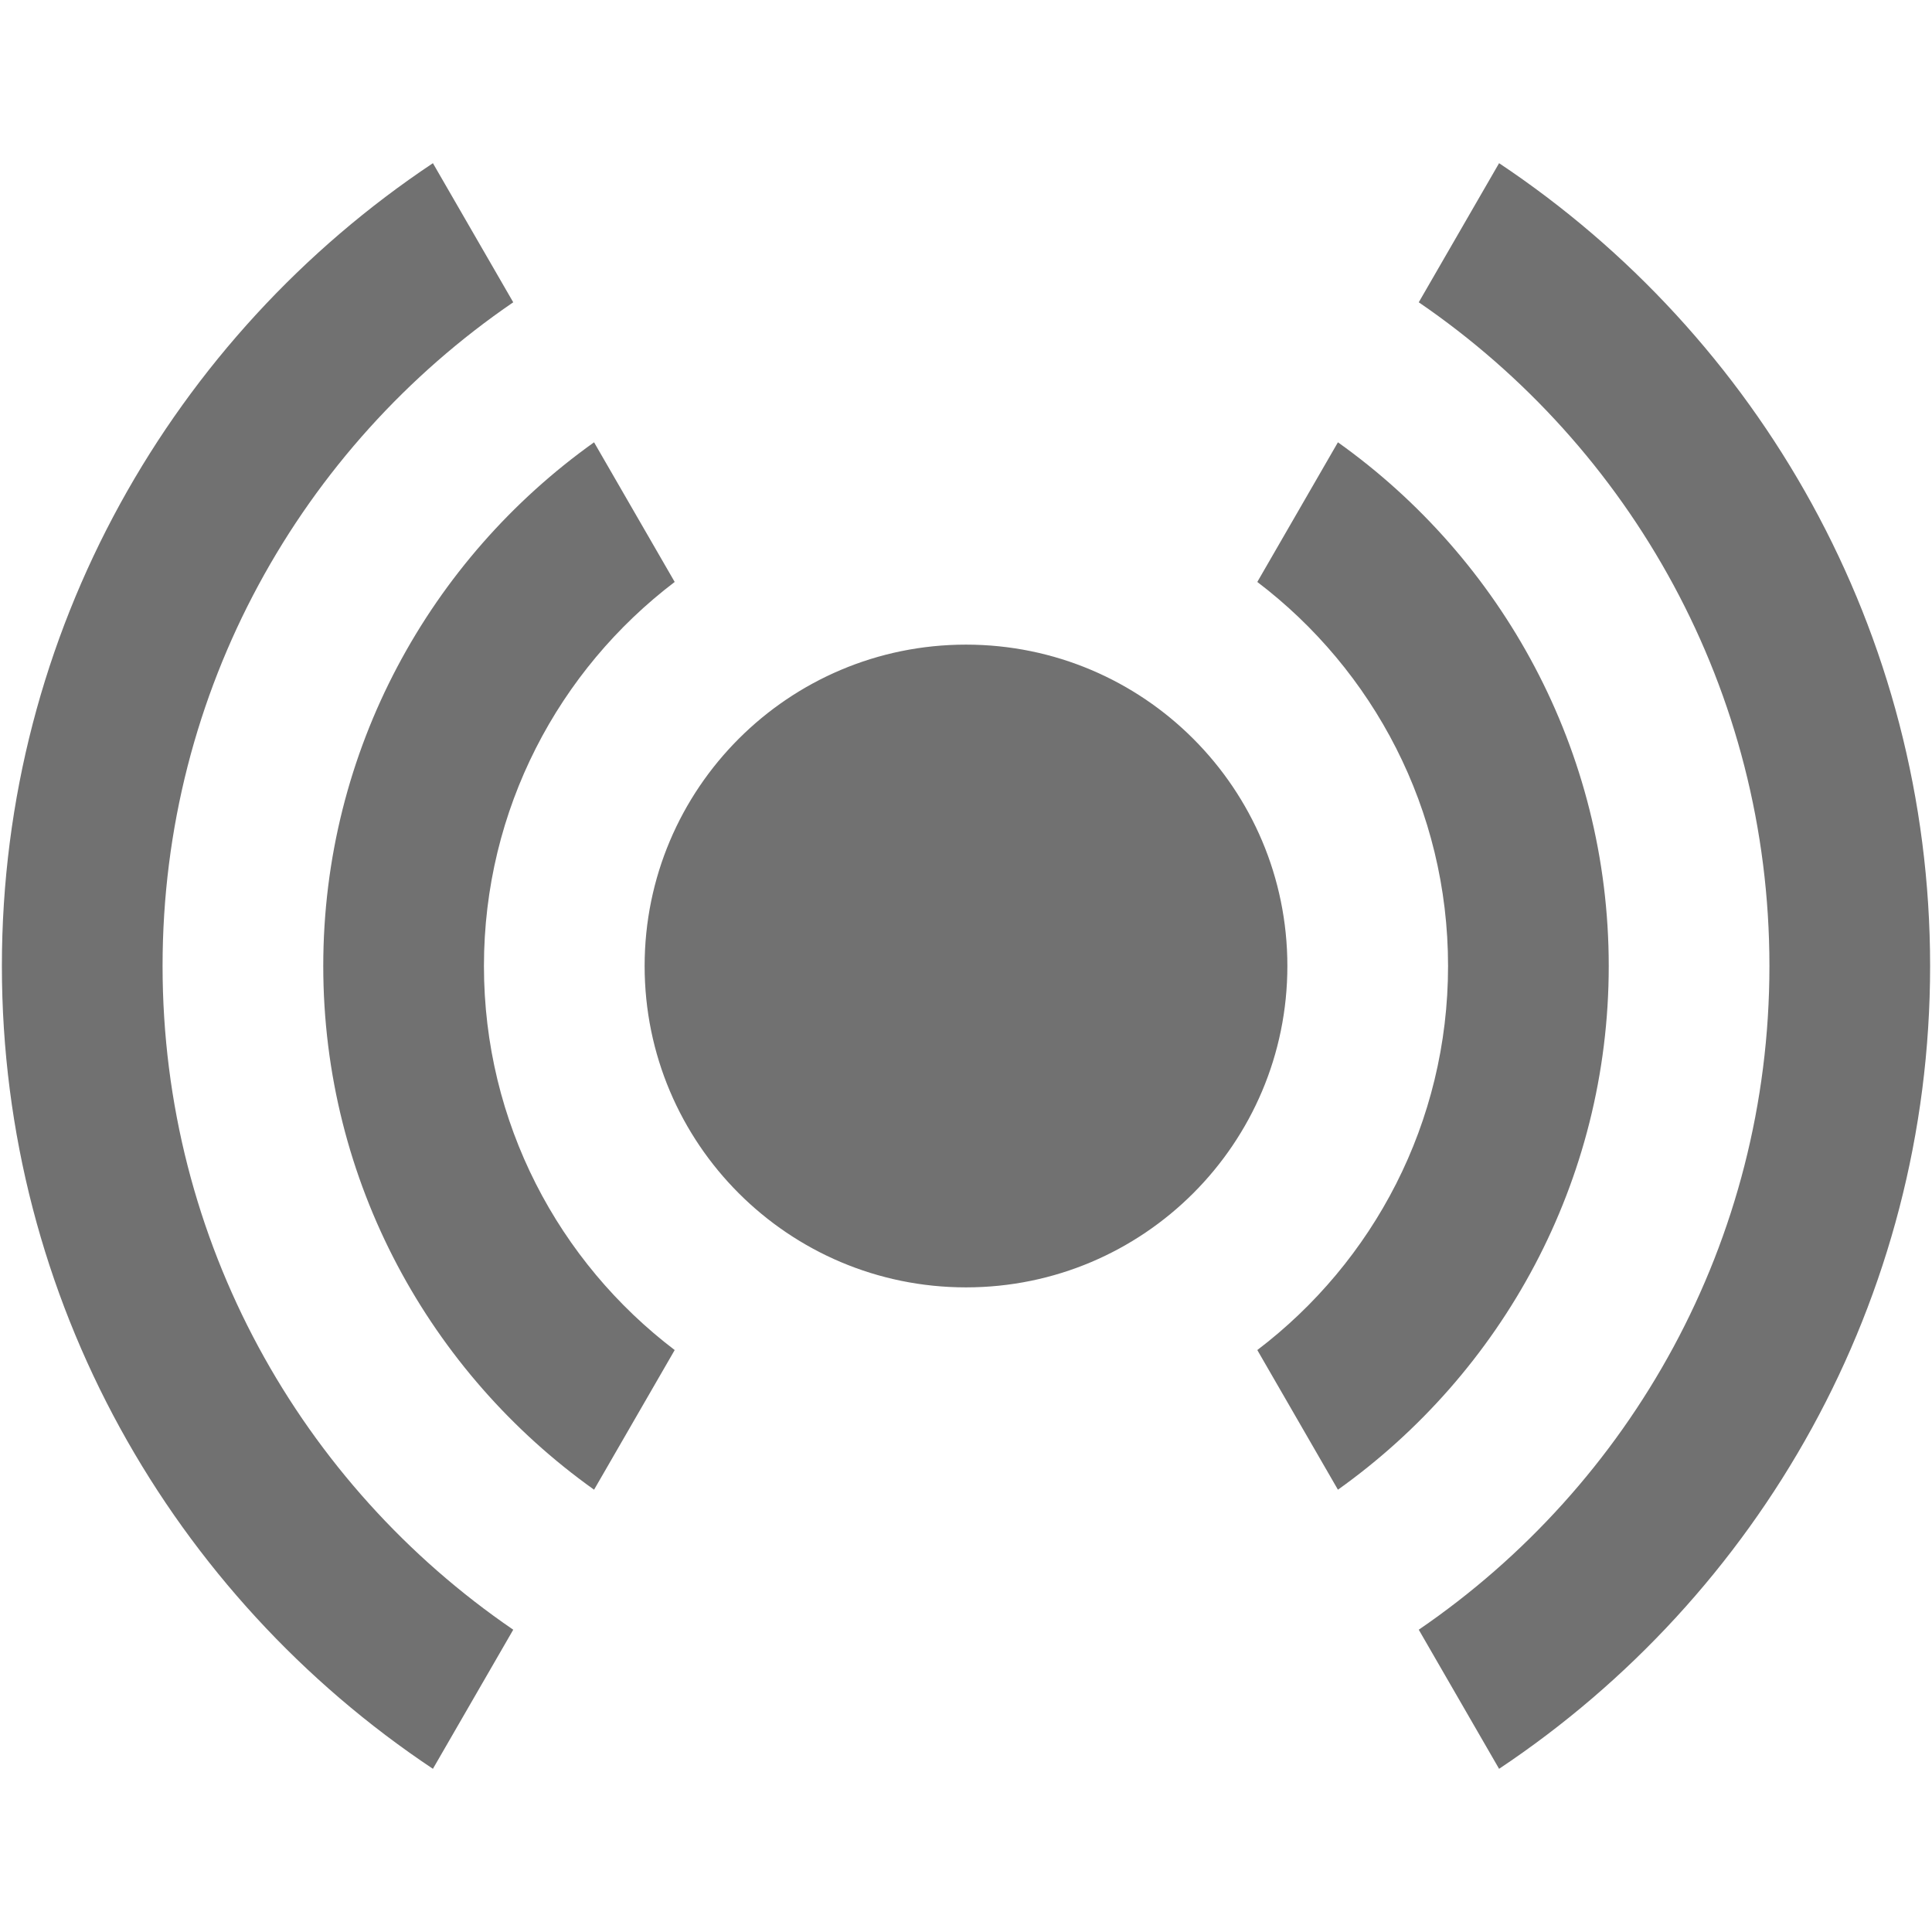 <?xml version="1.0" encoding="iso-8859-1"?>
<!DOCTYPE svg PUBLIC "-//W3C//DTD SVG 1.1//EN" "http://www.w3.org/Graphics/SVG/1.1/DTD/svg11.dtd">
<svg 
 version="1.1" xmlns="http://www.w3.org/2000/svg" xmlns:xlink="http://www.w3.org/1999/xlink" x="0px" y="0px" width="512px"
	 height="512px" viewBox="0 0 512 512" style="enable-background:new 0 0 512 512;" xml:space="preserve"
><g id="afcae5a789ccd549f9c6e2a2f80f176b"><g></g><g fill="#717171"><path style="display: inline;" d="M341.167,256c0,47.036-38.131,85.167-85.167,85.167c-47.037,0-85.167-38.131-85.167-85.167
		c0-47.038,38.129-85.167,85.167-85.167C303.036,170.833,341.167,208.962,341.167,256z M128.25,256
		c0-41.543,19.84-78.442,50.551-101.776l-21.367-37.01C114.044,148.119,85.667,198.791,85.667,256
		c0,57.208,28.378,107.88,71.768,138.786l21.367-37.01C148.09,334.442,128.25,297.544,128.25,256z M426.333,256
		c0-57.209-28.377-107.881-71.768-138.786l-21.366,37.01C363.91,177.558,383.75,214.457,383.75,256
		c0,41.544-19.84,78.442-50.551,101.776l21.366,37.01C397.956,363.88,426.333,313.208,426.333,256z M43.083,256
		c0-73.086,36.828-137.547,92.93-175.889l-21.287-36.865C45.936,89.077,0.5,167.32,0.5,256c0,88.681,45.436,166.923,114.227,212.754
		l21.287-36.864C79.912,393.547,43.083,329.086,43.083,256z M397.273,43.246l-21.288,36.865
		c56.104,38.342,92.932,102.803,92.932,175.889s-36.828,137.547-92.932,175.89l21.288,36.864
		C466.063,422.923,511.5,344.681,511.5,256C511.5,167.32,466.063,89.077,397.273,43.246z"></path></g></g></svg>